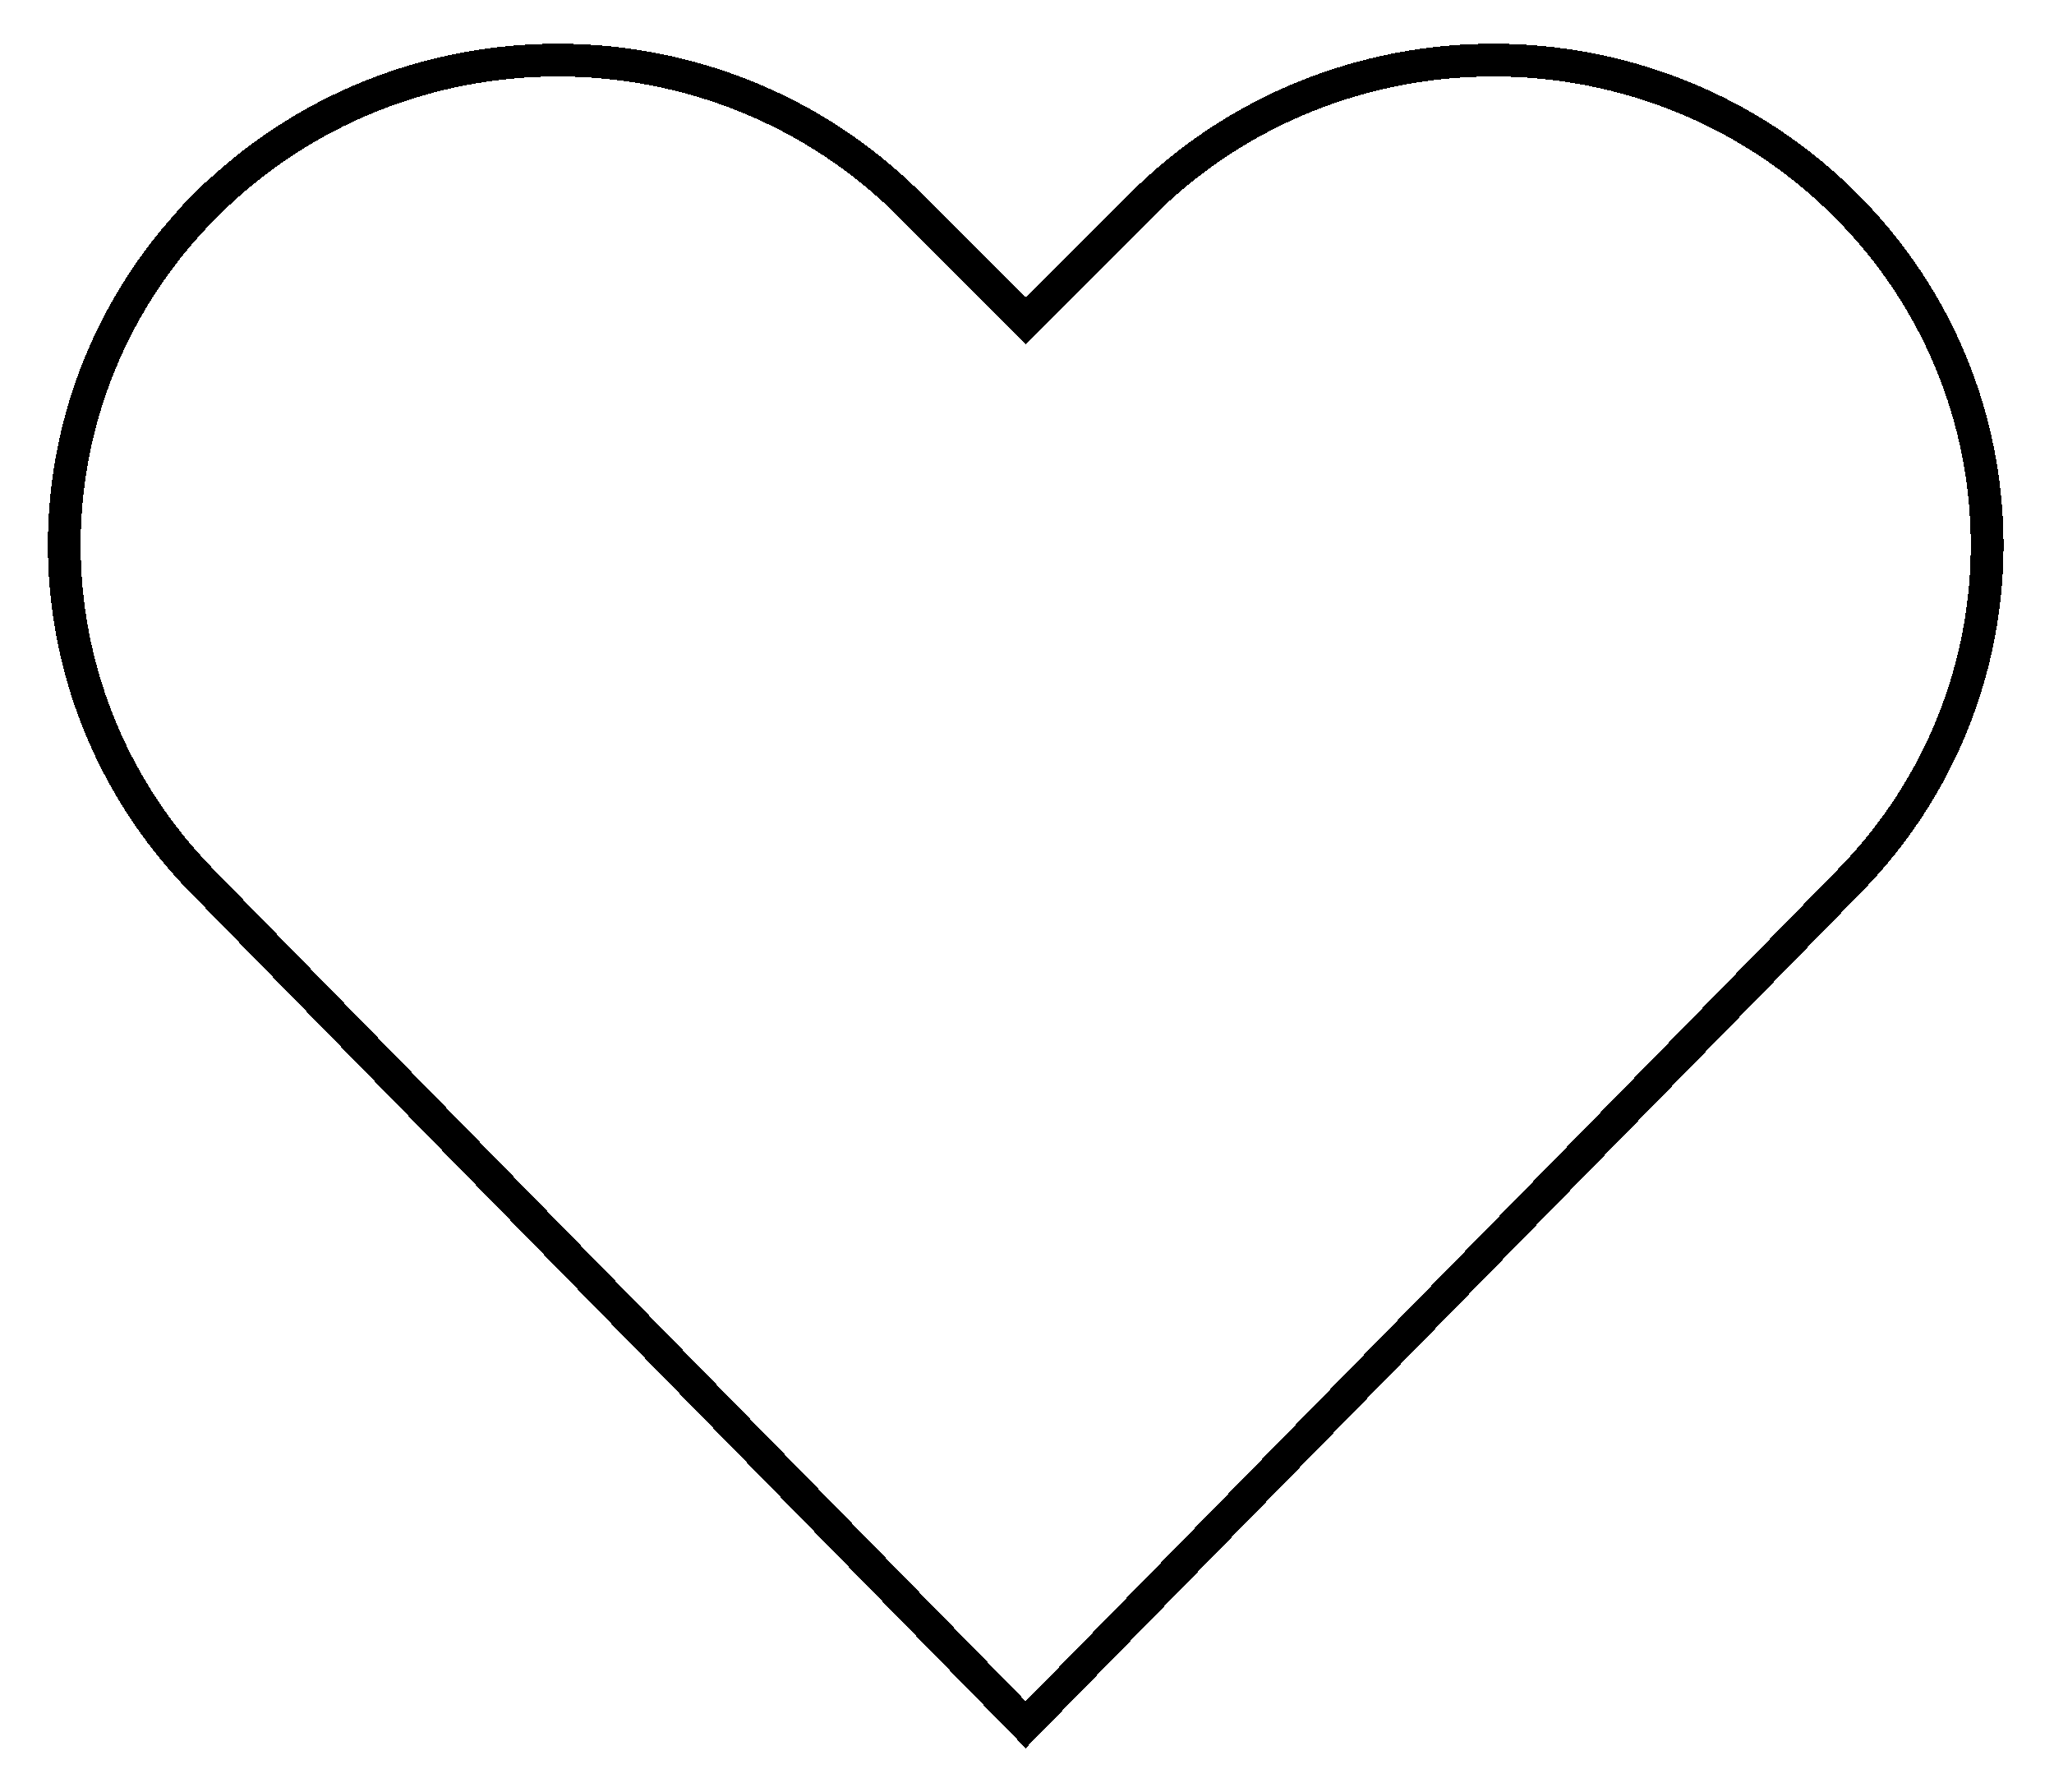<svg width="188" height="164" viewBox="0 0 188 164" fill="none" xmlns="http://www.w3.org/2000/svg">
<g filter="url(#filter0_d_1_103)">
<path d="M93.882 153.853L18.453 76.593C1.55 59.28 1.712 31.911 18.82 14.793L17.759 13.733L18.82 14.793C36.532 -2.931 65.606 -2.931 83.318 14.793L92.821 24.301L93.882 25.363L94.943 24.301L104.445 14.793C122.158 -2.931 151.231 -2.931 168.944 14.793C186.051 31.911 186.213 59.28 169.311 76.593L93.882 153.853Z" stroke="black" stroke-width="3" shape-rendering="crispEdges"/>
</g>
<defs>
<filter id="filter0_d_1_103" x="0.382" y="0" width="187" height="164" filterUnits="userSpaceOnUse" color-interpolation-filters="sRGB">
<feFlood flood-opacity="0" result="BackgroundImageFix"/>
<feColorMatrix in="SourceAlpha" type="matrix" values="0 0 0 0 0 0 0 0 0 0 0 0 0 0 0 0 0 0 127 0" result="hardAlpha"/>
<feOffset dy="4"/>
<feGaussianBlur stdDeviation="2"/>
<feComposite in2="hardAlpha" operator="out"/>
<feColorMatrix type="matrix" values="0 0 0 0 0 0 0 0 0 0 0 0 0 0 0 0 0 0 0.25 0"/>
<feBlend mode="normal" in2="BackgroundImageFix" result="effect1_dropShadow_1_103"/>
<feBlend mode="normal" in="SourceGraphic" in2="effect1_dropShadow_1_103" result="shape"/>
</filter>
</defs>
</svg>
